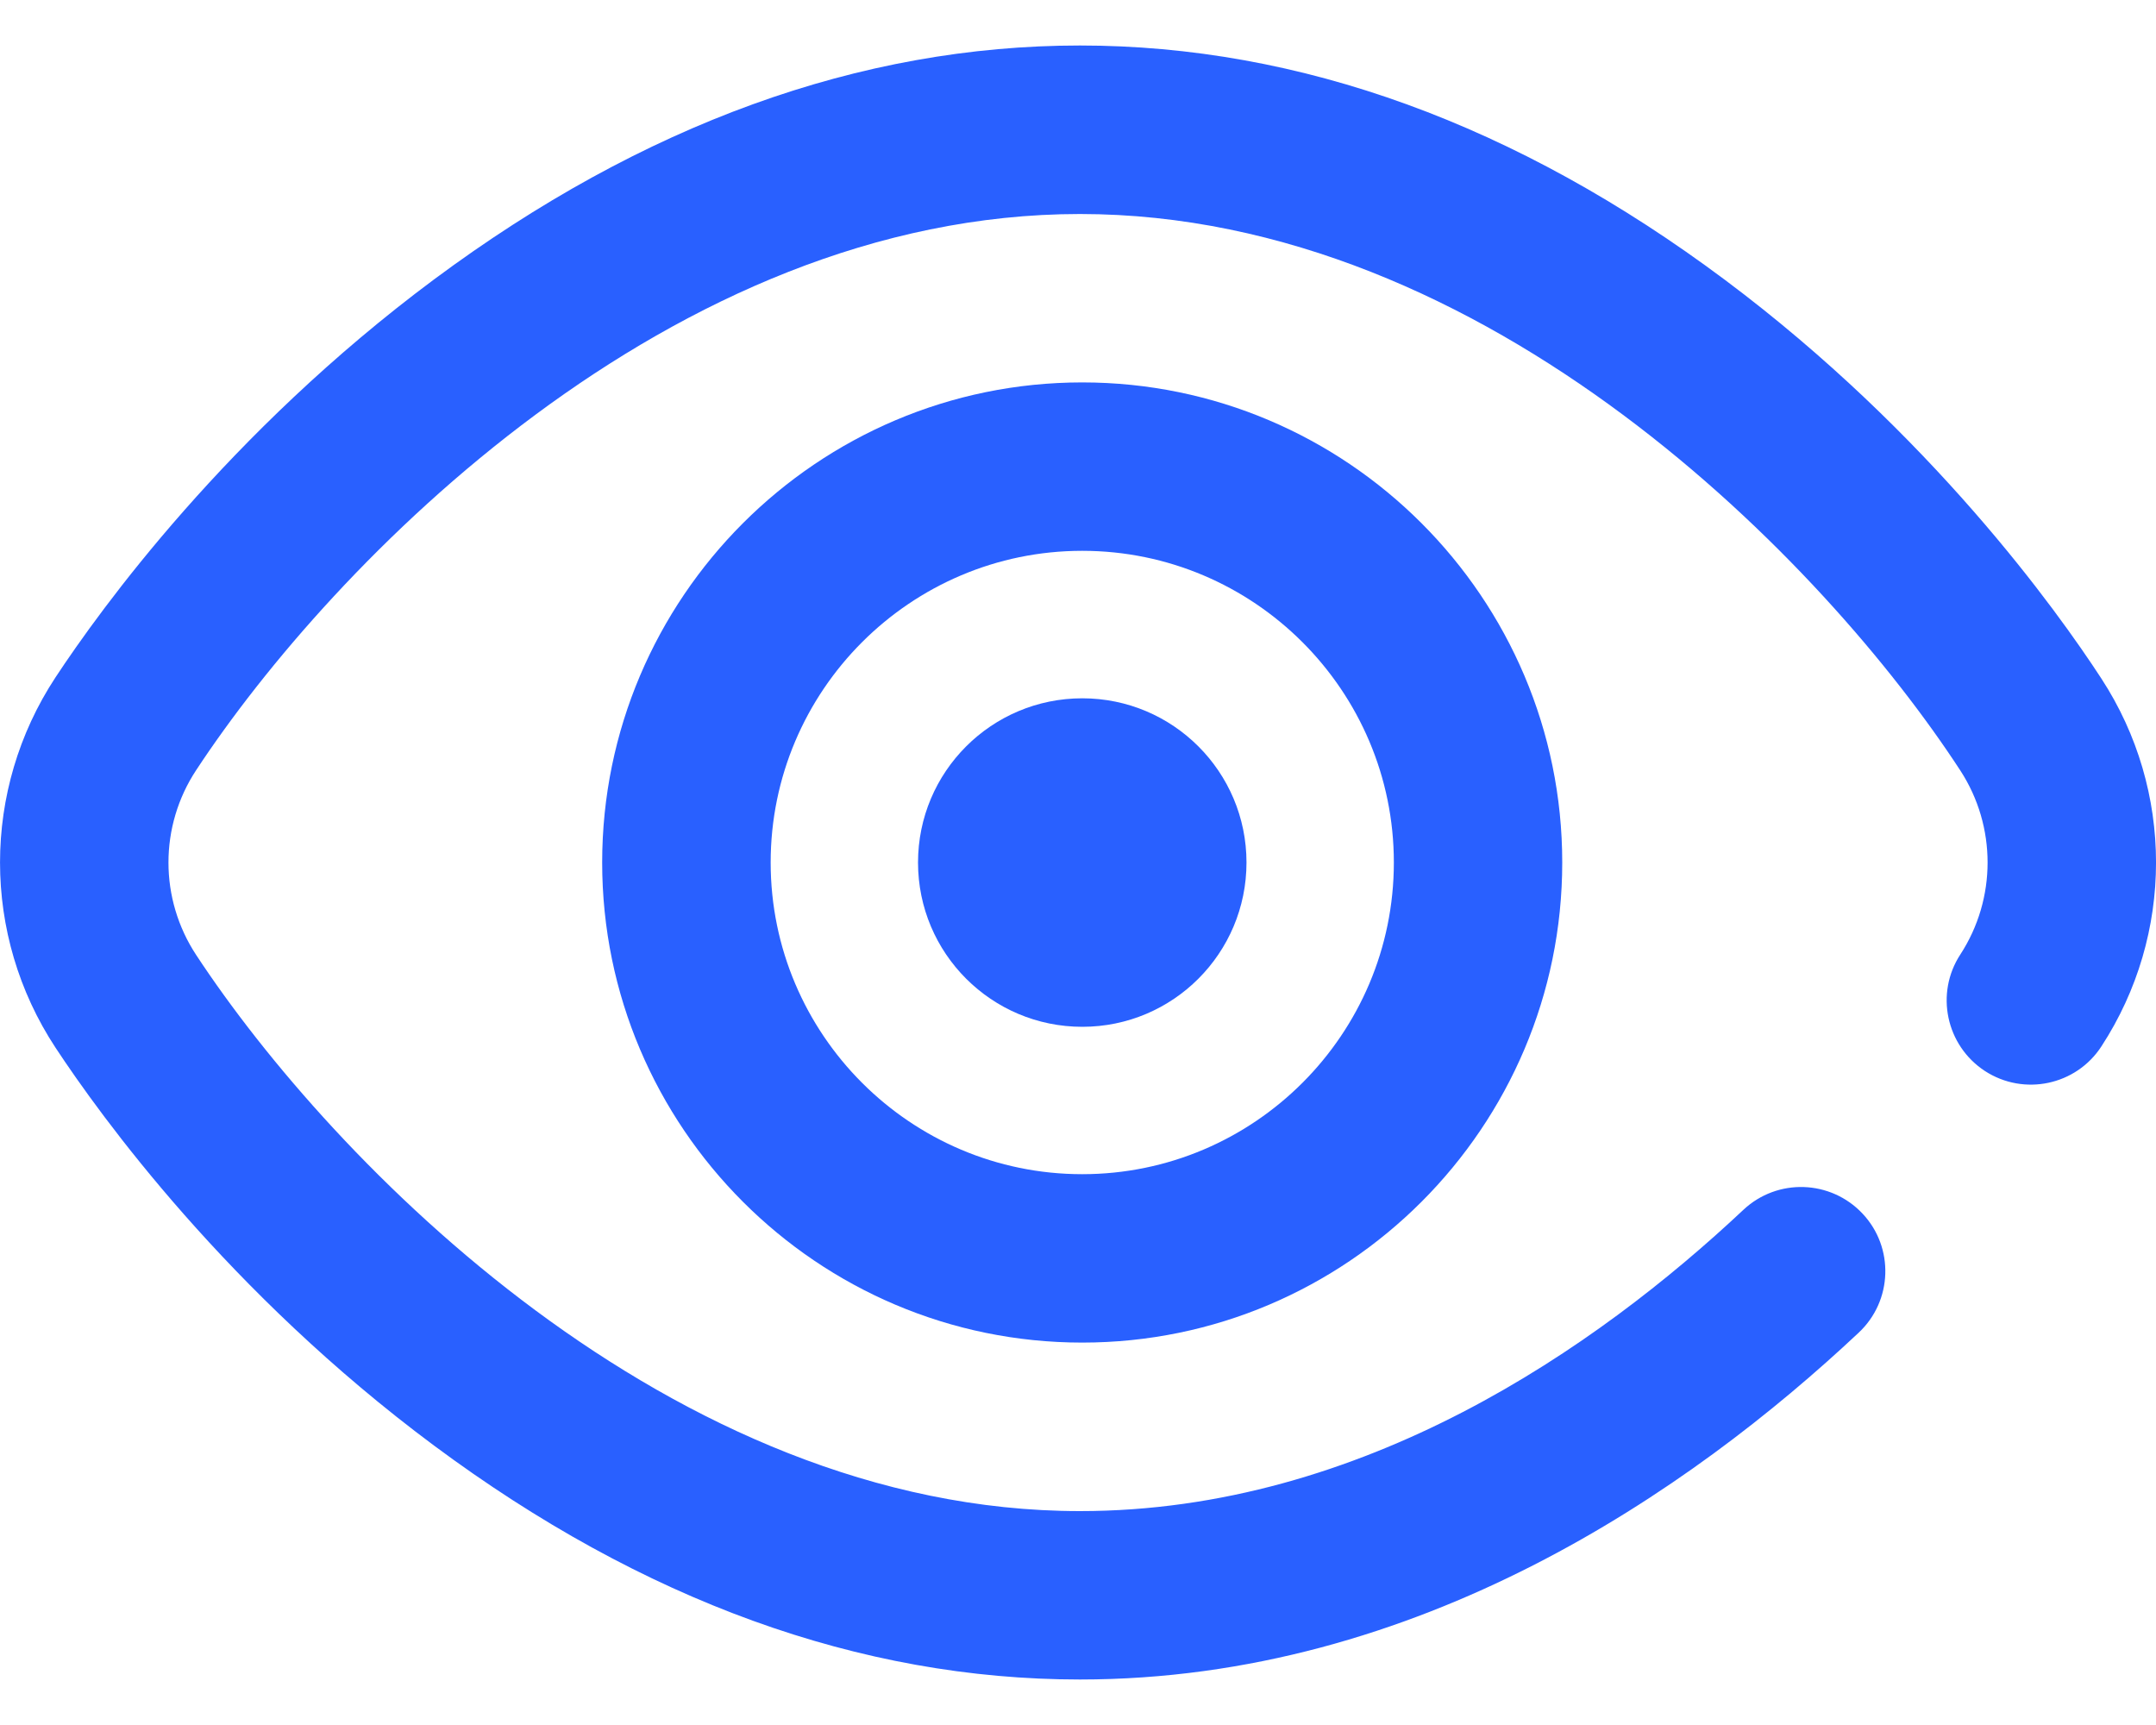 <svg width="20" height="16" viewBox="0 0 20 16" fill="none" xmlns="http://www.w3.org/2000/svg">
<path d="M10.04 9.524C10.881 9.524 11.563 8.842 11.563 8C11.563 7.159 10.881 6.477 10.04 6.477C9.198 6.477 8.516 7.159 8.516 8C8.516 8.842 9.198 9.524 10.04 9.524Z" fill="#2960FF"/>
<path d="M10.039 3.547C7.584 3.547 5.586 5.545 5.586 8C5.586 10.455 7.584 12.453 10.039 12.453C12.495 12.453 14.492 10.455 14.492 8C14.492 5.545 12.495 3.547 10.039 3.547ZM10.039 10.891C8.446 10.891 7.149 9.594 7.149 8C7.149 6.406 8.446 5.109 10.039 5.109C11.633 5.109 12.93 6.406 12.93 8C12.93 9.594 11.633 10.891 10.039 10.891Z" fill="#2960FF"/>
<path d="M19.494 6.295C19.079 5.658 17.909 4.023 16.004 2.598C14.073 1.154 12.059 0.422 10.018 0.422C7.979 0.422 5.964 1.152 4.026 2.592C2.113 4.015 0.933 5.648 0.514 6.284C-0.171 7.326 -0.171 8.674 0.514 9.716C0.933 10.352 2.113 11.986 4.026 13.408C5.964 14.848 7.979 15.578 10.018 15.578C13.155 15.578 15.678 13.829 17.242 12.361C17.557 12.066 17.573 11.571 17.278 11.257C16.982 10.942 16.488 10.926 16.173 11.221C14.815 12.496 12.644 14.016 10.018 14.016C6.224 14.016 3.08 10.773 1.82 8.858C1.477 8.337 1.477 7.663 1.82 7.143C3.08 5.227 6.224 1.985 10.018 1.985C13.81 1.985 16.936 5.23 18.185 7.147C18.522 7.665 18.522 8.335 18.185 8.853C17.949 9.214 18.052 9.698 18.413 9.934C18.775 10.169 19.259 10.067 19.494 9.705C20.169 8.669 20.169 7.331 19.494 6.295Z" fill="#2960FF"/>
</svg>
